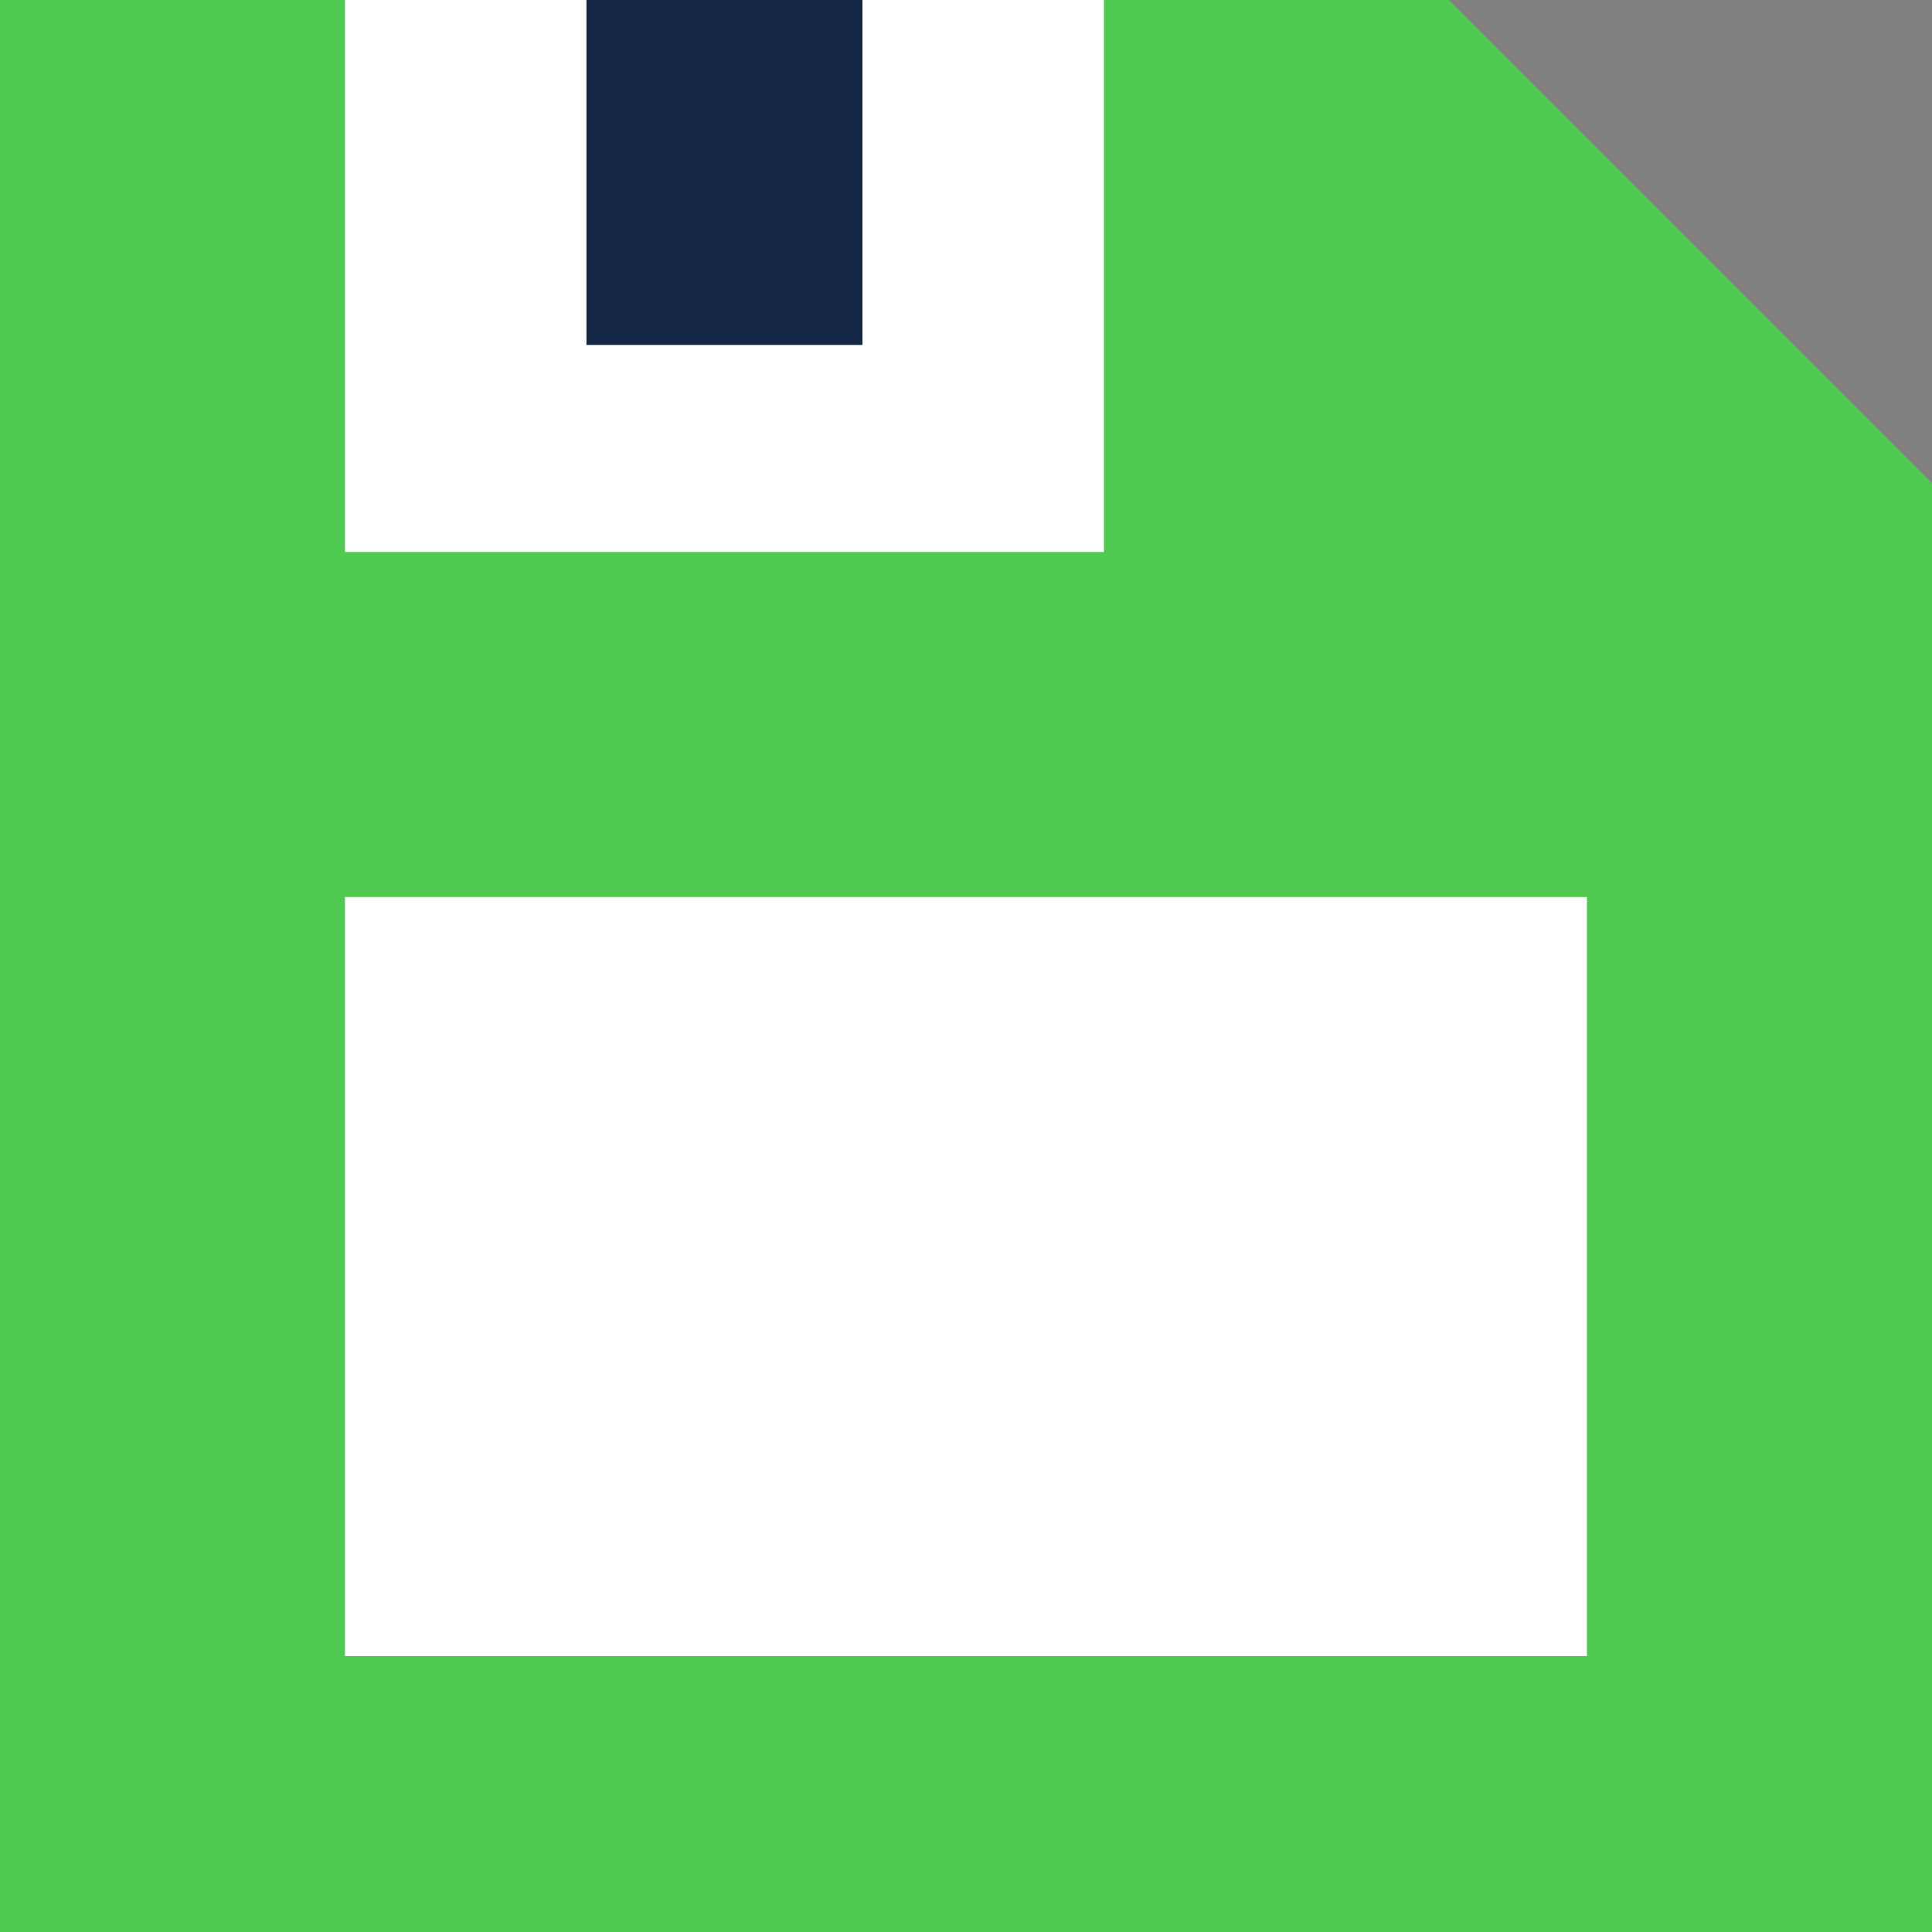 <svg xmlns="http://www.w3.org/2000/svg" width="20" height="20" viewBox="0 0 20 20" fill="none">
  <rect x="0" y="0" width="20" height="20" fill="#808080" stroke="none"/>
  <g clip-path="url(#clip0_925_12735)">
    <path d="M15 0H0V20H20V5L15 0Z" fill="#50C950"/>
    <path d="M11.428 0H3.571V5.714H11.428V0Z" fill="white"/>
    <path d="M8.928 0H6.071V3.571H8.928V0Z" fill="#142746"/>
    <path d="M16.428 9.286H3.571V17.143H16.428V9.286Z" fill="white"/>
  </g>
  <defs>
    <clipPath id="clip0_925_12735">
      <rect width="20" height="20" fill="white"/>
    </clipPath>
  </defs>
</svg>